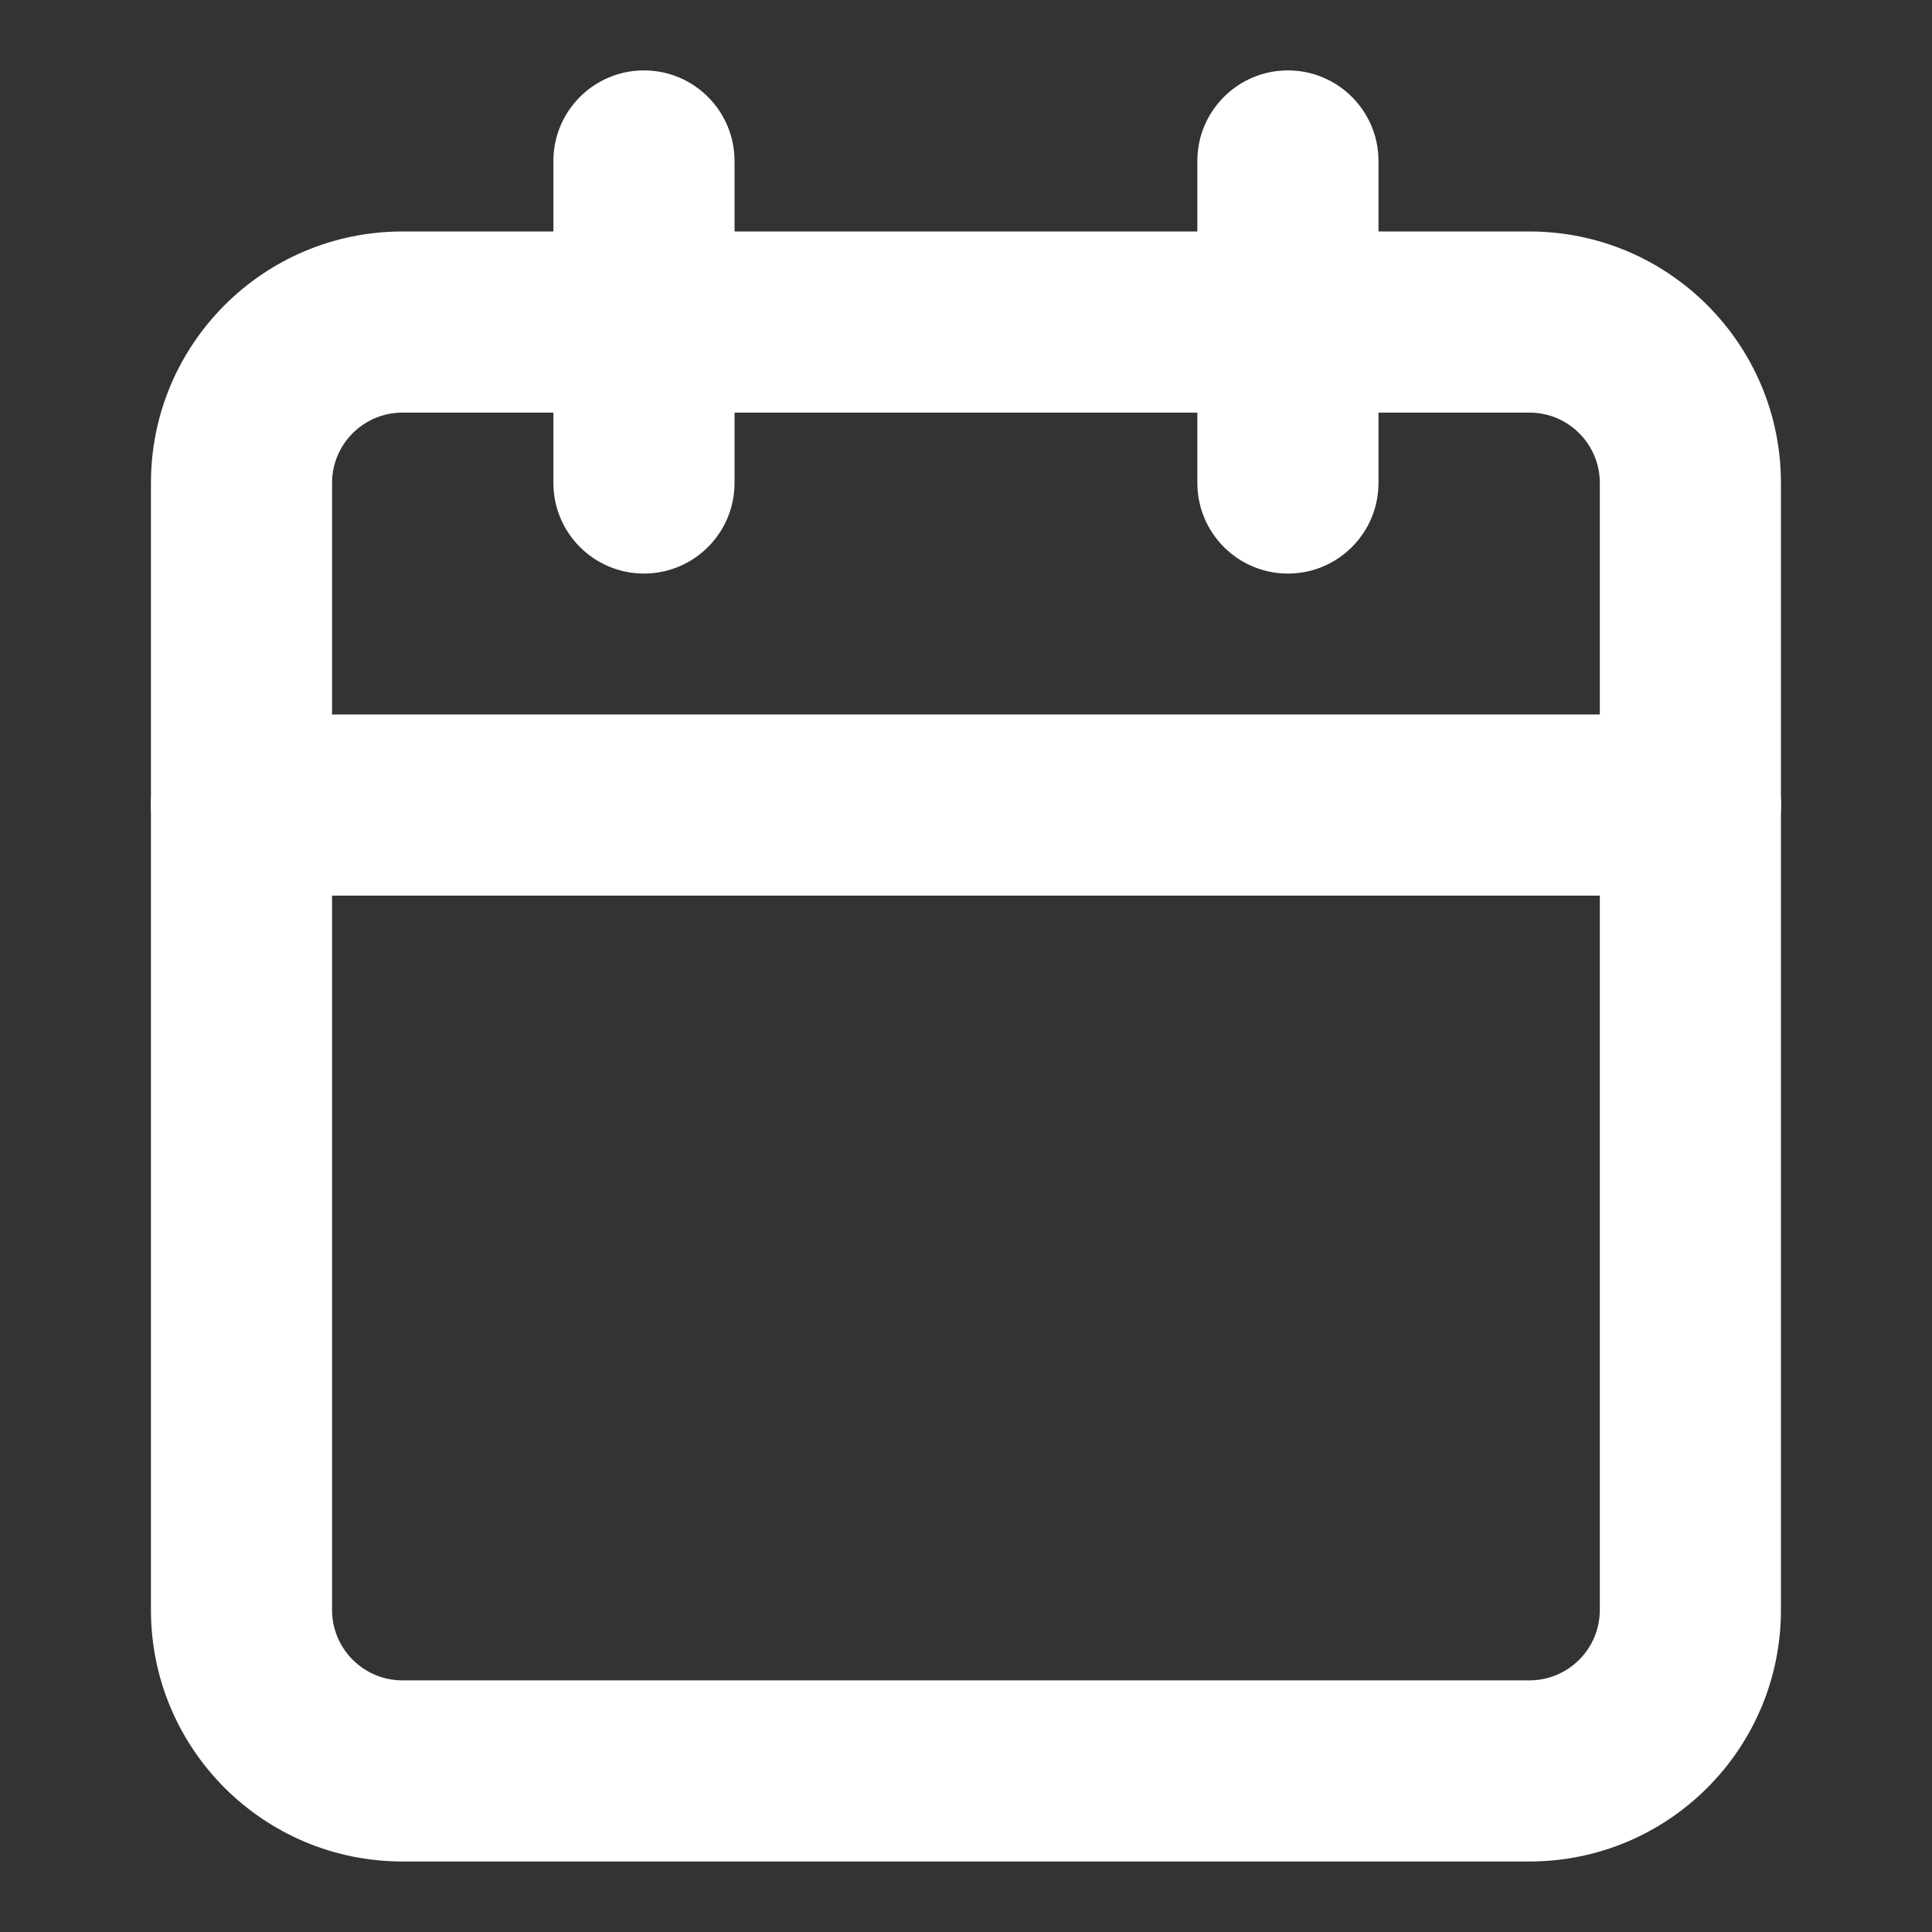 <svg width="16" height="16" xmlns="http://www.w3.org/2000/svg" fill="none">

 <rect width="100%" height="100%" fill="#333333" stroke="none"/>

 <g>
  <title>Layer 1</title>
  <path id="svg_1" fill="#ffffff" d="m3.333,3.417c-0.322,0 -0.583,0.261 -0.583,0.583l0,9.333c0,0.322 0.261,0.583 0.583,0.583l9.333,0c0.322,0 0.583,-0.261 0.583,-0.583l0,-9.333c0,-0.322 -0.261,-0.583 -0.583,-0.583l-9.333,0zm-2.083,0.583c0,-1.151 0.933,-2.083 2.083,-2.083l9.333,0c1.151,0 2.083,0.933 2.083,2.083l0,9.333c0,1.151 -0.933,2.083 -2.083,2.083l-9.333,0c-1.151,0 -2.083,-0.933 -2.083,-2.083l0,-9.333z" clip-rule="evenodd" fill-rule="evenodd"/>
  <path id="svg_2" fill="#ffffff" d="m10.666,0.583c0.414,0 0.75,0.336 0.75,0.75l0,2.667c0,0.414 -0.336,0.75 -0.75,0.75c-0.414,0 -0.75,-0.336 -0.75,-0.75l0,-2.667c0,-0.414 0.336,-0.75 0.75,-0.75z" clip-rule="evenodd" fill-rule="evenodd"/>
  <path id="svg_3" fill="#ffffff" d="m5.333,0.583c0.414,0 0.75,0.336 0.75,0.75l0,2.667c0,0.414 -0.336,0.75 -0.75,0.75c-0.414,0 -0.75,-0.336 -0.75,-0.75l0,-2.667c0,-0.414 0.336,-0.75 0.75,-0.75z" clip-rule="evenodd" fill-rule="evenodd"/>
  <path id="svg_4" fill="#ffffff" d="m1.25,6.667c0,-0.414 0.336,-0.75 0.75,-0.75l12,0c0.414,0 0.75,0.336 0.75,0.75c0,0.414 -0.336,0.75 -0.75,0.75l-12,0c-0.414,0 -0.75,-0.336 -0.75,-0.75z" clip-rule="evenodd" fill-rule="evenodd"/>
 </g>
</svg>